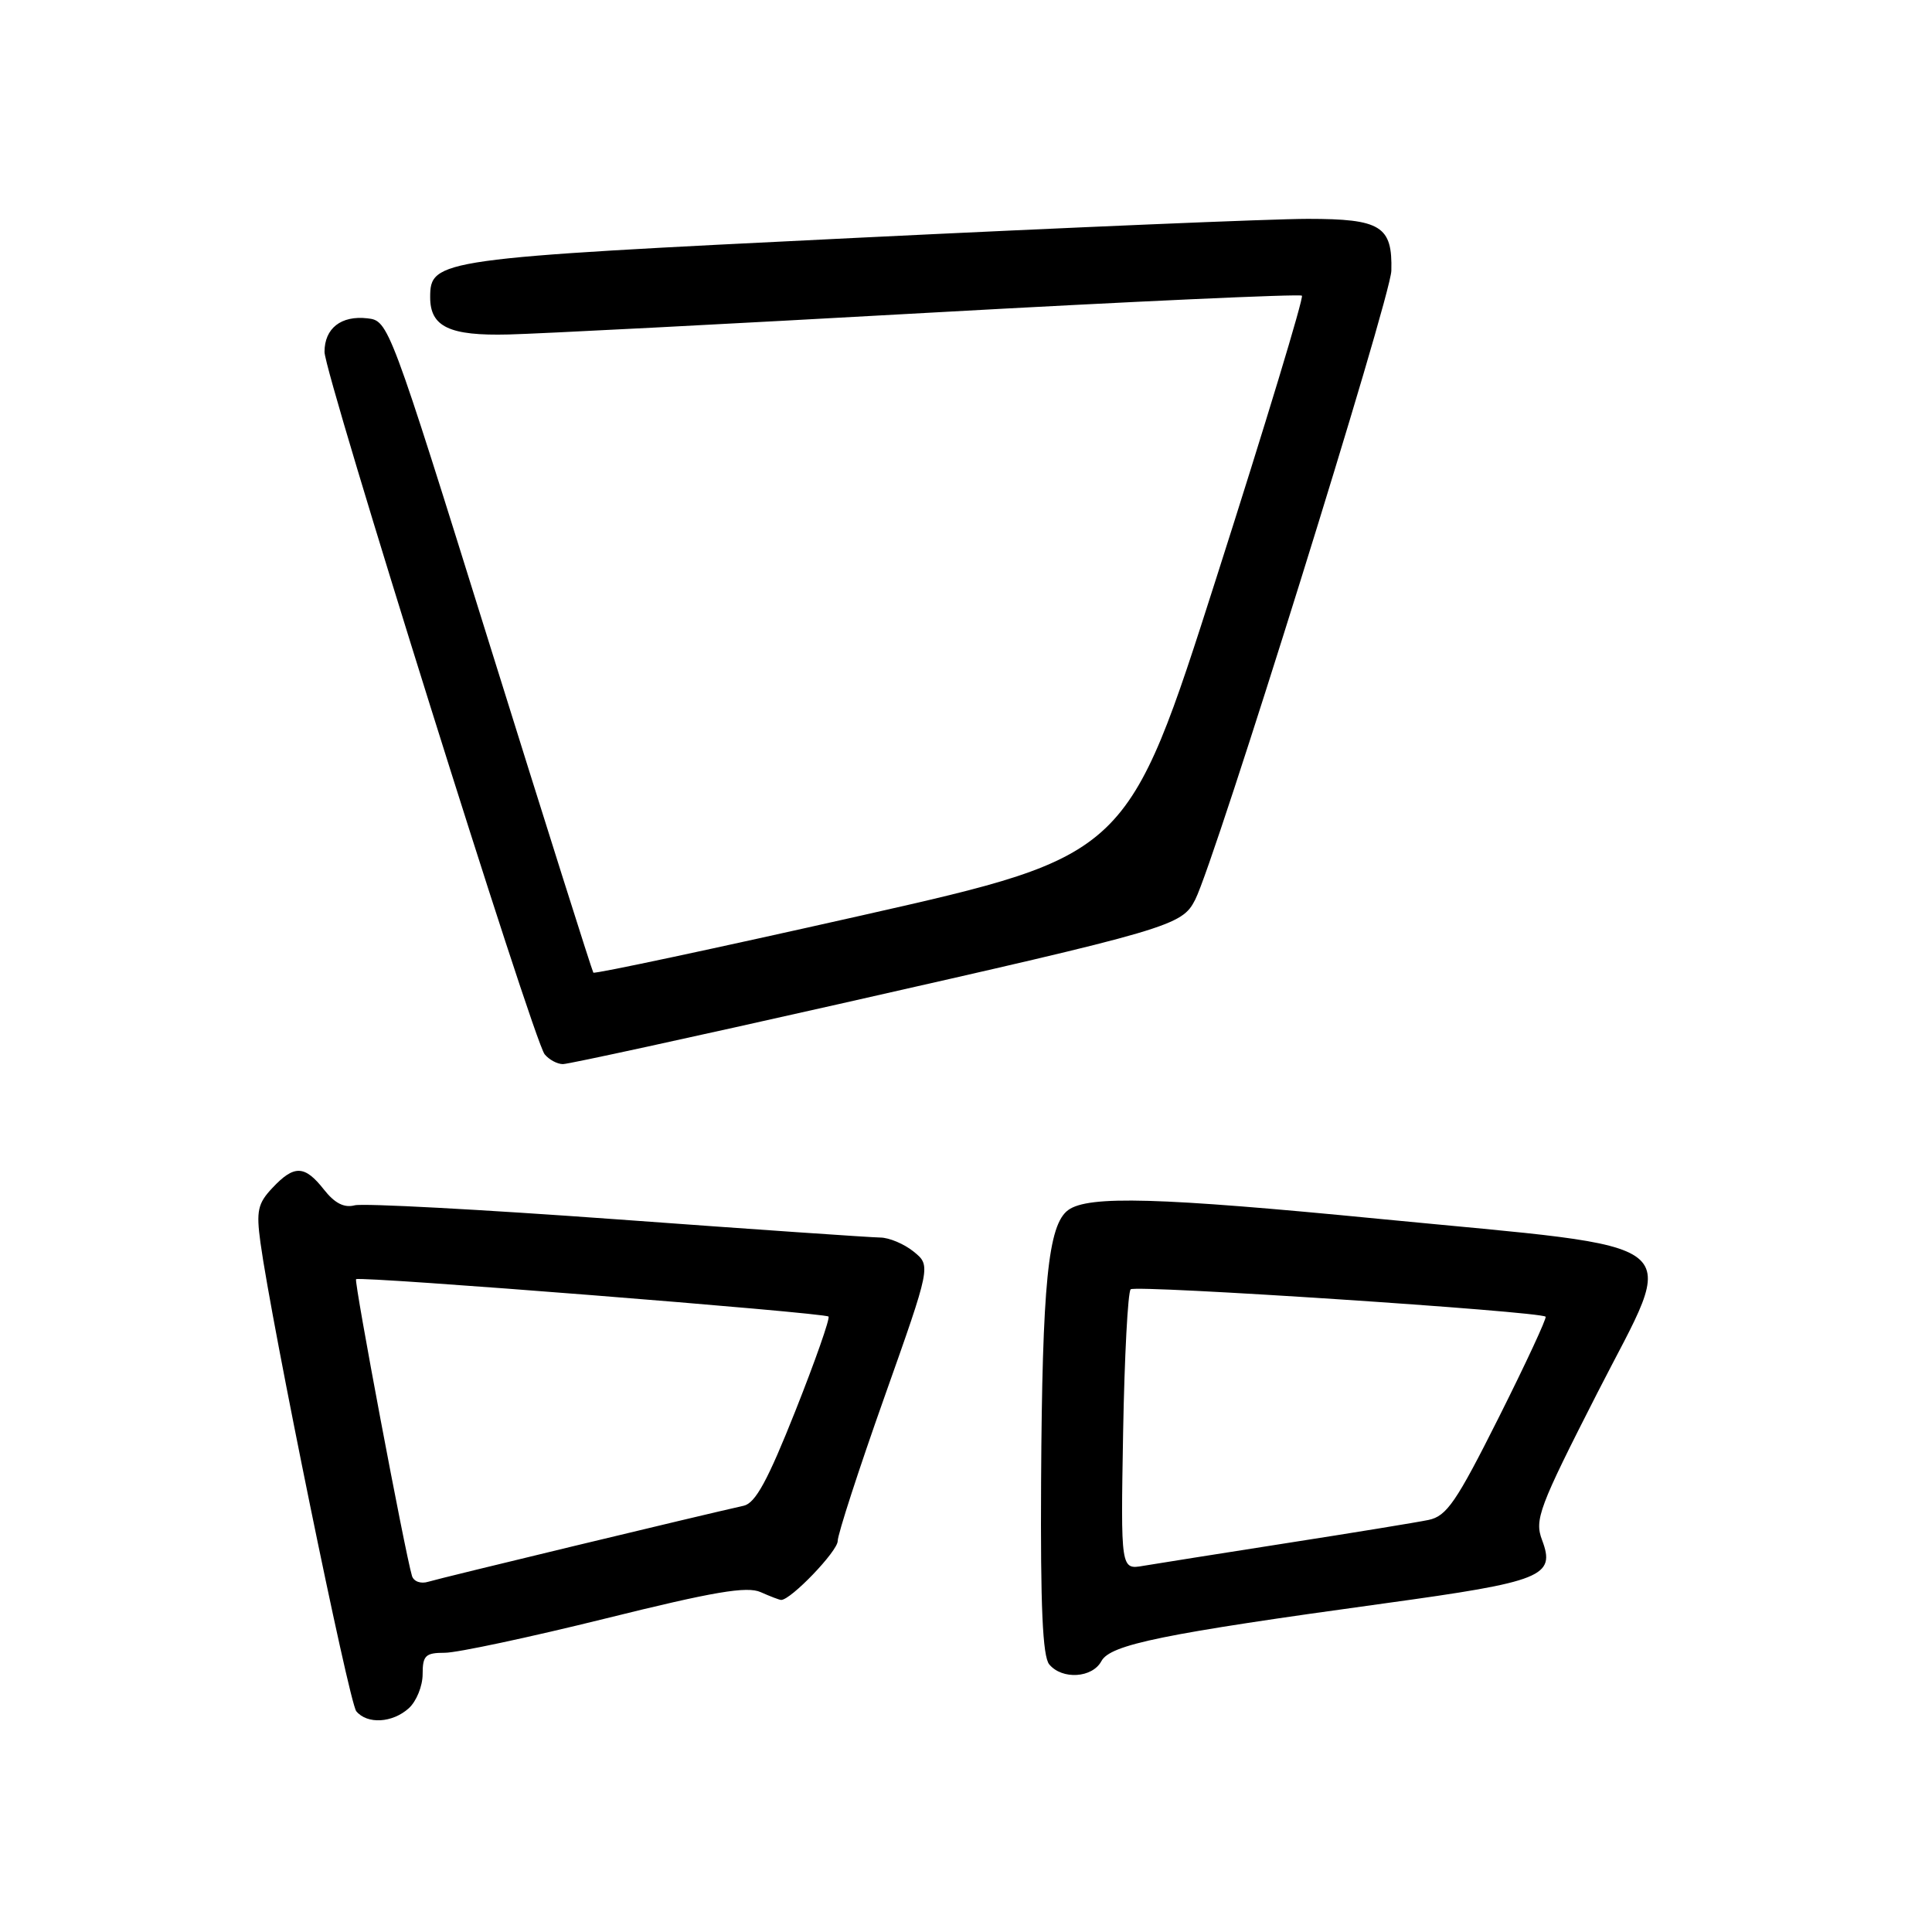 <?xml version="1.0" encoding="UTF-8" standalone="no"?>
<!DOCTYPE svg PUBLIC "-//W3C//DTD SVG 1.1//EN" "http://www.w3.org/Graphics/SVG/1.1/DTD/svg11.dtd" >
<svg xmlns="http://www.w3.org/2000/svg" xmlns:xlink="http://www.w3.org/1999/xlink" version="1.1" viewBox="0 0 256 256">
 <g >
 <path fill="currentColor"
d=" M 54.17 226.35 C 55.18 225.43 56.00 223.41 56.00 221.85 C 56.00 219.36 56.37 219.00 58.95 219.00 C 60.57 219.00 70.14 216.96 80.20 214.47 C 94.58 210.90 98.99 210.15 100.80 210.97 C 102.06 211.53 103.28 212.00 103.51 212.00 C 104.80 212.00 111.00 205.54 111.00 204.19 C 111.00 203.31 113.78 194.74 117.18 185.15 C 123.36 167.71 123.36 167.71 121.07 165.85 C 119.81 164.83 117.82 163.99 116.64 163.98 C 115.46 163.97 99.77 162.89 81.76 161.57 C 63.76 160.26 48.12 159.42 47.00 159.71 C 45.60 160.08 44.34 159.43 42.92 157.62 C 40.37 154.38 38.98 154.33 36.10 157.40 C 34.15 159.46 33.94 160.46 34.51 164.65 C 35.99 175.44 46.25 225.59 47.21 226.75 C 48.66 228.50 52.00 228.31 54.17 226.35 Z  M 145.94 220.11 C 147.12 217.91 154.02 216.50 183.50 212.45 C 204.43 209.57 206.15 208.88 204.33 204.06 C 203.31 201.36 203.90 199.78 211.64 184.60 C 222.37 163.56 224.94 165.62 182.80 161.51 C 153.54 158.65 144.22 158.39 141.54 160.34 C 138.88 162.29 138.10 170.05 137.95 196.29 C 137.86 212.84 138.15 219.48 139.03 220.54 C 140.74 222.60 144.74 222.35 145.94 220.11 Z  M 111.22 133.03 C 155.25 123.08 156.60 122.68 158.37 119.21 C 161.01 114.03 184.26 39.48 184.36 35.88 C 184.52 29.96 182.98 29.00 173.29 29.00 C 168.63 29.00 141.59 30.14 113.19 31.53 C 57.97 34.23 57.00 34.37 57.00 39.40 C 57.00 43.31 59.56 44.52 67.40 44.32 C 71.31 44.23 96.45 42.93 123.28 41.43 C 150.10 39.94 172.26 38.93 172.51 39.18 C 172.77 39.43 167.68 56.23 161.20 76.49 C 149.43 113.34 149.43 113.34 114.18 121.30 C 94.79 125.67 78.79 129.08 78.62 128.88 C 78.46 128.67 72.29 109.15 64.91 85.50 C 51.60 42.82 51.48 42.50 48.69 42.18 C 45.20 41.78 43.00 43.50 43.00 46.63 C 43.00 49.59 70.68 137.91 72.17 139.70 C 72.76 140.42 73.85 141.00 74.59 141.00 C 75.34 141.00 91.82 137.41 111.22 133.03 Z  M 54.59 208.82 C 53.67 205.77 46.89 169.78 47.18 169.50 C 47.63 169.06 109.27 173.94 109.78 174.45 C 110.01 174.67 108.03 180.31 105.39 186.96 C 101.74 196.15 100.10 199.18 98.54 199.52 C 92.66 200.83 58.25 209.12 56.75 209.59 C 55.76 209.90 54.82 209.56 54.59 208.82 Z  M 148.82 189.75 C 149.00 179.71 149.45 171.20 149.82 170.84 C 150.45 170.23 204.10 173.76 204.80 174.47 C 204.98 174.64 202.19 180.65 198.60 187.81 C 192.96 199.05 191.69 200.90 189.29 201.40 C 187.75 201.72 179.30 203.10 170.50 204.47 C 161.70 205.85 153.15 207.20 151.50 207.48 C 148.50 208.00 148.50 208.00 148.82 189.75 Z "/>
</g>
</svg>